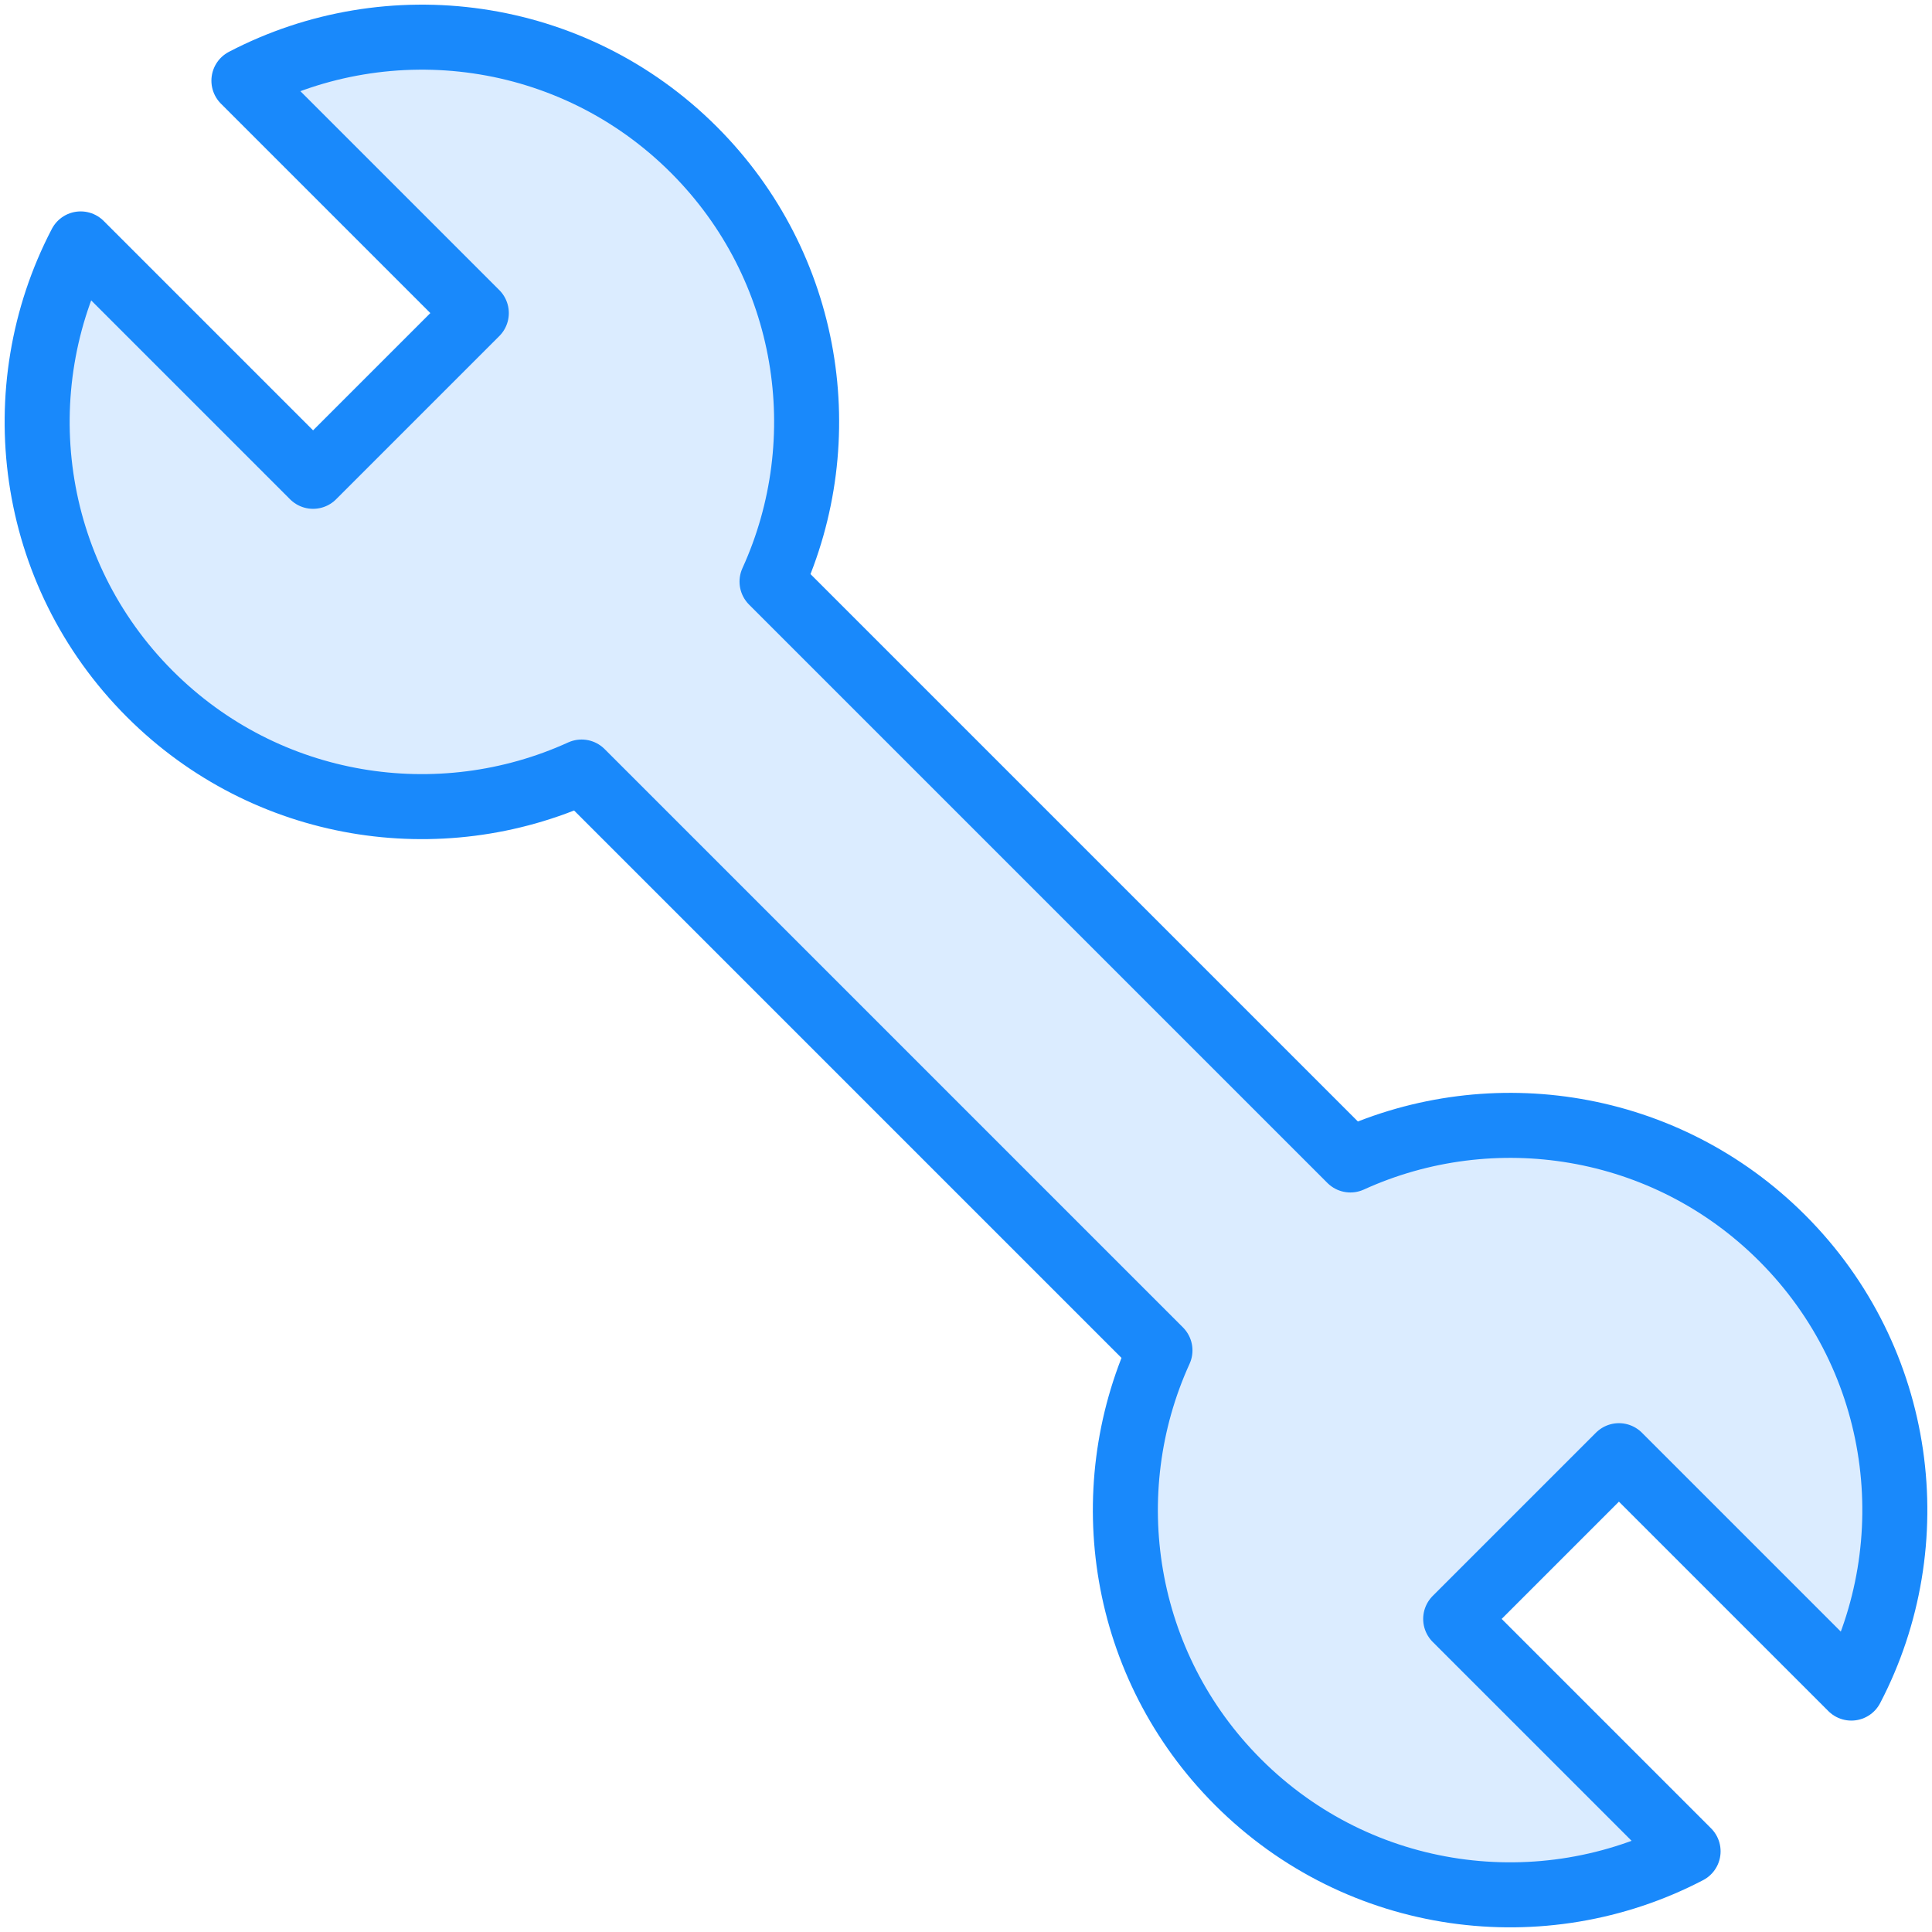 <?xml version="1.0" encoding="UTF-8"?>
<svg width="104px" height="104px" viewBox="0 0 104 104" version="1.1" xmlns="http://www.w3.org/2000/svg" xmlns:xlink="http://www.w3.org/1999/xlink">
    <!-- Generator: Sketch 46.2 (44496) - http://www.bohemiancoding.com/sketch -->
    <title>interface-69</title>
    <desc>Created with Sketch.</desc>
    <defs></defs>
    <g id="ALL" stroke="none" stroke-width="1" fill="none" fill-rule="evenodd" stroke-linecap="round" stroke-linejoin="round">
        <g id="Primary" transform="translate(-2747, -1698)" stroke="#1989FB" stroke-width="3.5" fill="#DBECFF">
            <g id="Group-15" transform="translate(200, 200)">
                <g id="interface-69" transform="translate(2549, 1500)">
                    <path d="M97.657,88.87 C101.732,81.063 100.491,71.202 93.934,64.645 C87.649,58.36 78.33,56.959 70.692,60.441 L39.559,29.308 C43.041,21.67 41.64,12.351 35.355,6.066 C28.798,-0.491 18.937,-1.732 11.13,2.343 L23.64,14.853 L14.853,23.64 L2.343,11.13 C-1.732,18.937 -0.491,28.798 6.066,35.355 C12.351,41.64 21.67,43.041 29.308,39.559 L60.441,70.692 C56.959,78.33 58.36,87.649 64.645,93.934 C71.202,100.491 81.063,101.732 88.87,97.657 L76.36,85.147 L85.147,76.36 L97.657,88.87 L97.657,88.87 Z" id="Layer-1"></path>
                </g>
            </g>
        </g>
    </g>
</svg>